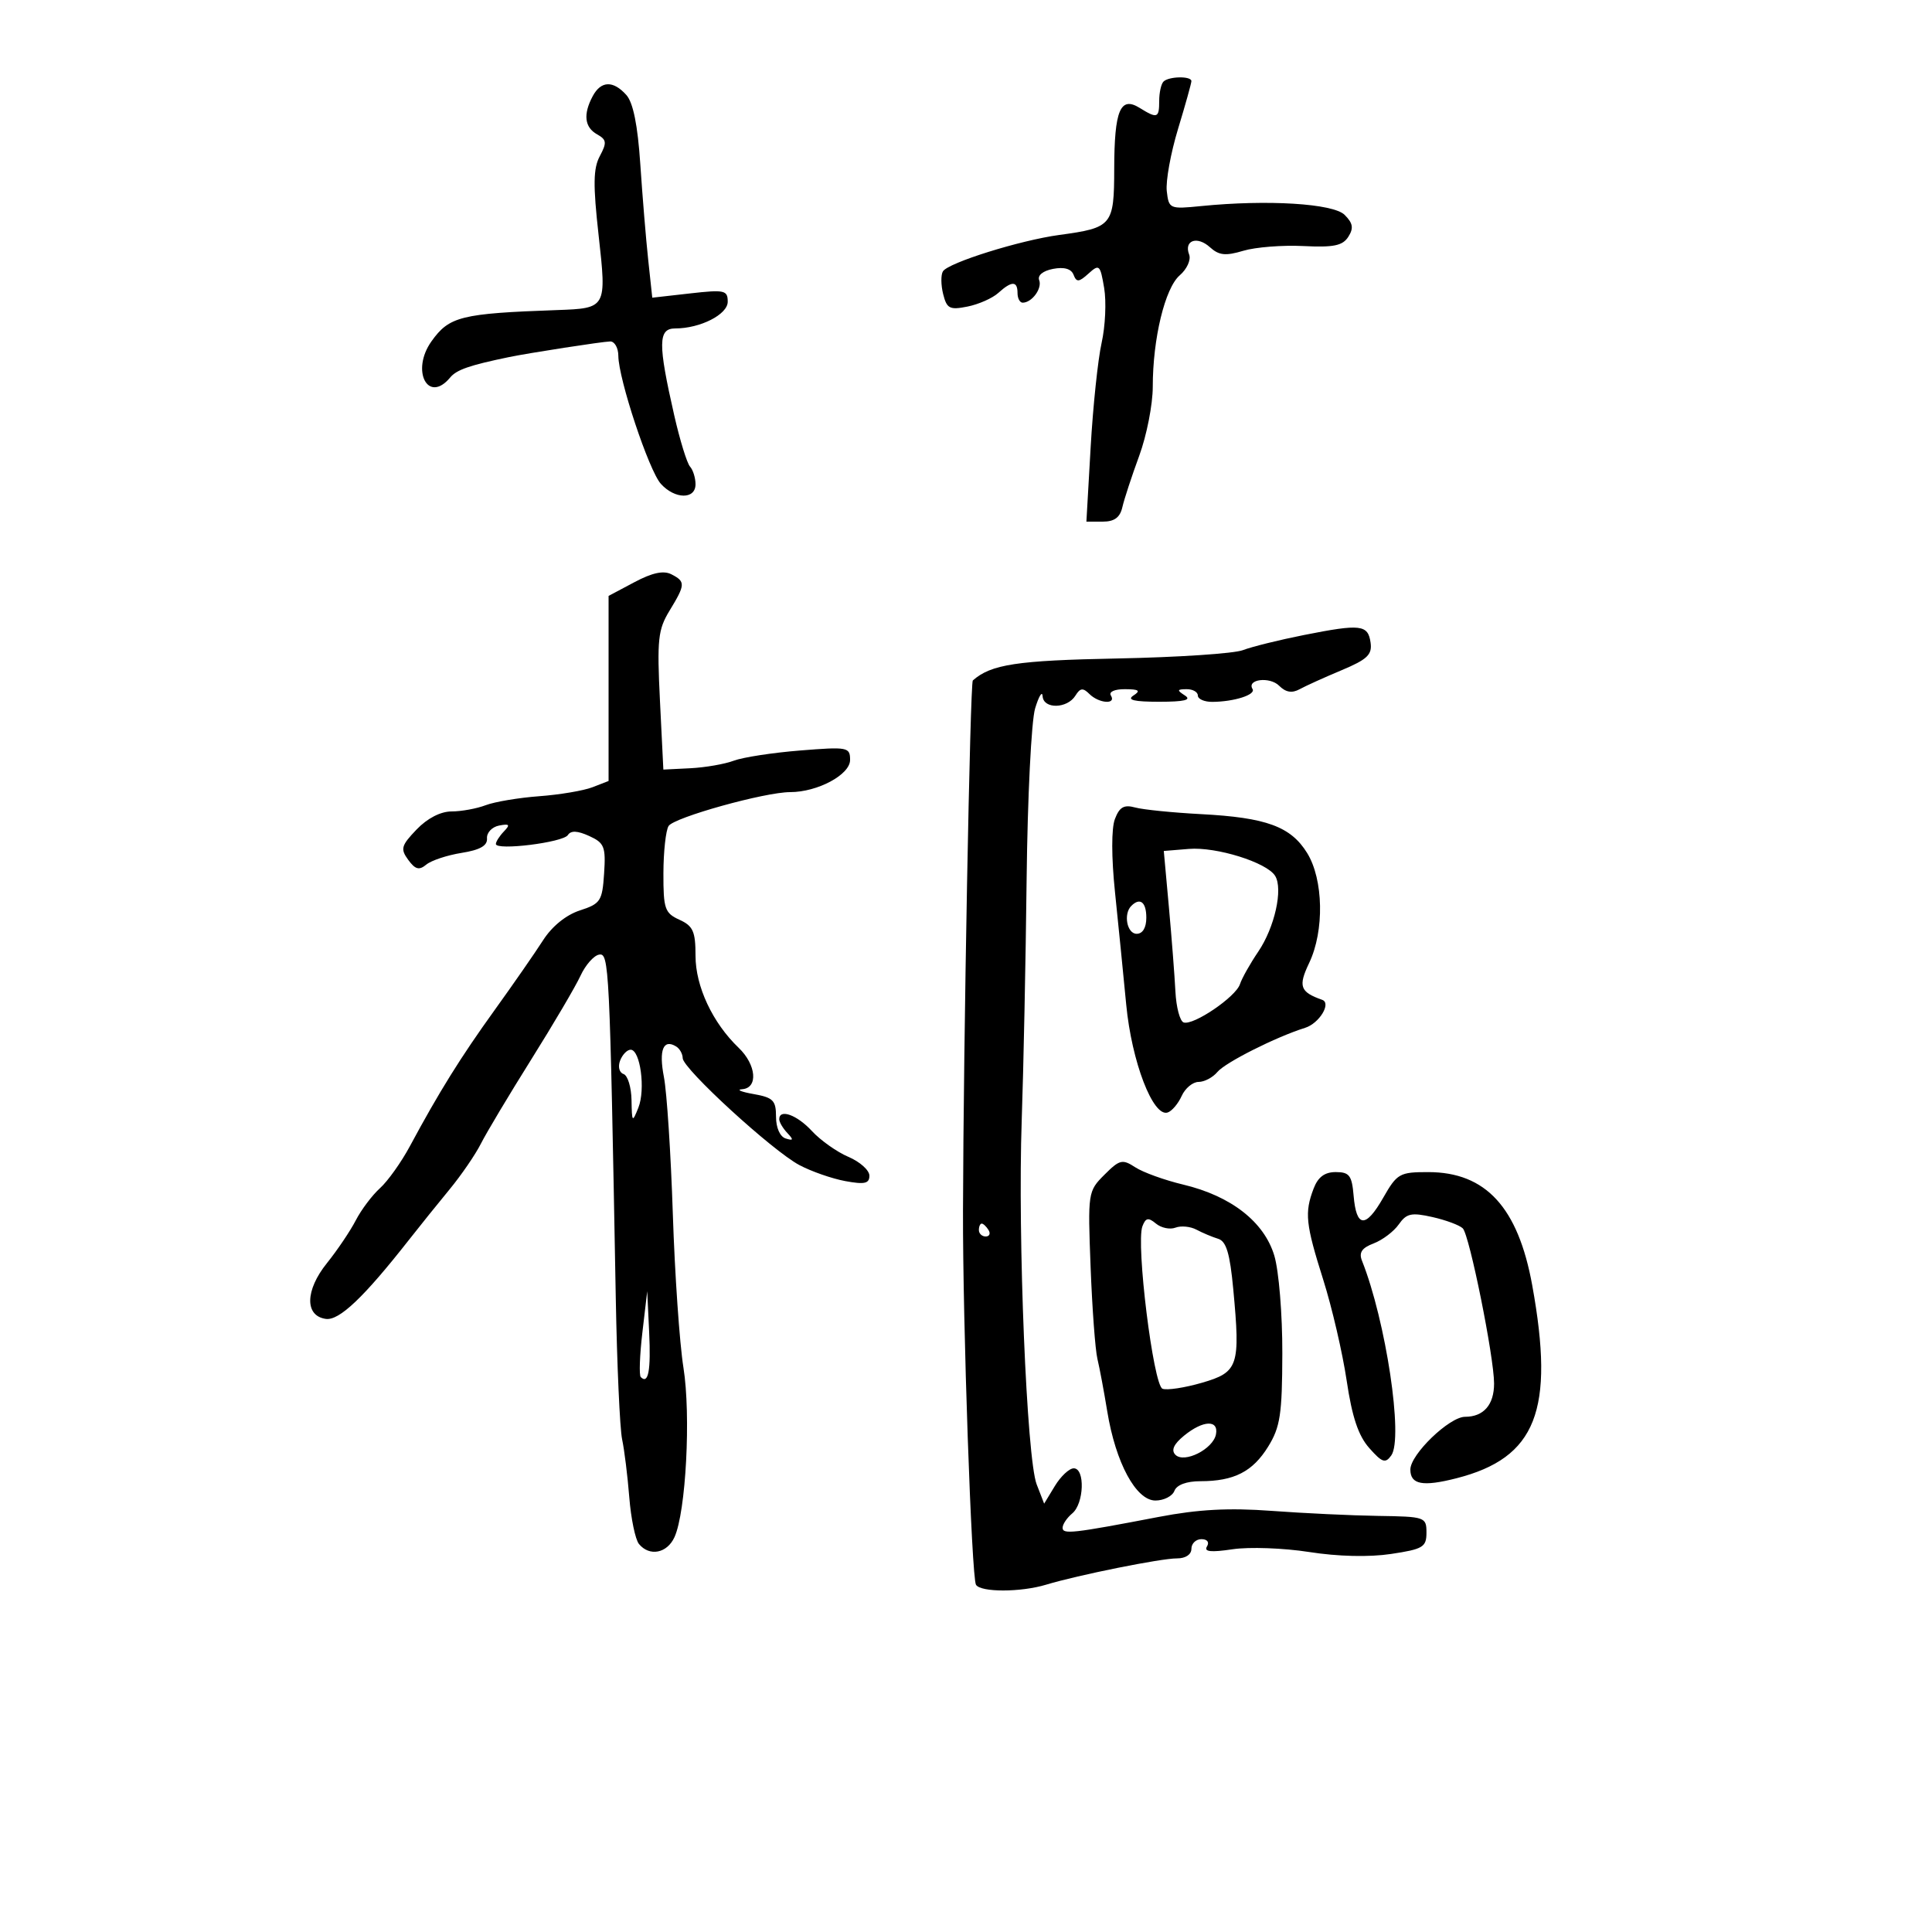 <svg xmlns="http://www.w3.org/2000/svg" width="300" height="300" viewBox="0 0 300 300" version="1.1">
	<path d="M 180.667 12.667 C 180.300 13.033, 180 14.383, 180 15.667 C 180 18.353, 179.709 18.456, 176.956 16.750 C 173.960 14.893, 173.033 17.118, 173.015 26.215 C 172.998 35.019, 172.708 35.367, 164.500 36.481 C 158.393 37.309, 147.245 40.795, 146.417 42.135 C 146.084 42.673, 146.101 44.265, 146.454 45.672 C 147.020 47.928, 147.467 48.157, 150.232 47.604 C 151.957 47.259, 154.109 46.307, 155.013 45.488 C 157.101 43.598, 158 43.602, 158 45.500 C 158 46.325, 158.360 47, 158.800 47 C 160.232 47, 161.856 44.788, 161.364 43.506 C 161.078 42.760, 161.948 42.052, 163.521 41.751 C 165.244 41.422, 166.346 41.739, 166.702 42.667 C 167.160 43.860, 167.530 43.830, 169.025 42.478 C 170.693 40.968, 170.842 41.105, 171.453 44.722 C 171.811 46.841, 171.634 50.672, 171.059 53.235 C 170.485 55.799, 169.718 63.095, 169.355 69.448 L 168.695 81 171.231 81 C 173.042 81, 173.914 80.357, 174.281 78.750 C 174.563 77.513, 175.741 73.924, 176.897 70.775 C 178.054 67.626, 179 62.811, 179 60.074 C 179 52.574, 180.897 44.729, 183.190 42.752 C 184.304 41.791, 184.962 40.343, 184.652 39.534 C 183.804 37.326, 185.884 36.585, 187.874 38.386 C 189.281 39.659, 190.295 39.768, 193.061 38.940 C 194.953 38.375, 199.147 38.044, 202.383 38.206 C 207.084 38.441, 208.486 38.152, 209.366 36.769 C 210.217 35.429, 210.088 34.659, 208.795 33.366 C 207.025 31.597, 196.799 30.970, 186.500 32 C 181.617 32.488, 181.492 32.434, 181.176 29.673 C 180.998 28.118, 181.785 23.773, 182.926 20.017 C 184.067 16.262, 185 12.922, 185 12.595 C 185 11.782, 181.493 11.840, 180.667 12.667 M 92.035 14.934 C 90.530 17.746, 90.763 19.768, 92.717 20.861 C 94.198 21.690, 94.256 22.153, 93.142 24.235 C 92.118 26.148, 92.078 28.686, 92.949 36.500 C 94.214 47.843, 94.197 47.873, 86.500 48.147 C 71.584 48.677, 69.754 49.133, 66.999 53.002 C 63.762 57.547, 66.458 62.768, 69.900 58.621 C 70.900 57.415, 72.894 56.722, 79 55.457 C 82.155 54.804, 93.557 53.039, 94.750 53.020 C 95.438 53.009, 96.007 54.013, 96.015 55.250 C 96.039 58.852, 100.766 73.084, 102.618 75.130 C 104.798 77.539, 108 77.580, 108 75.200 C 108 74.210, 107.615 72.972, 107.145 72.450 C 106.675 71.927, 105.573 68.350, 104.696 64.500 C 102.152 53.333, 102.179 51, 104.851 51 C 108.732 51, 113 48.828, 113 46.853 C 113 45.063, 112.512 44.956, 107.142 45.563 L 101.284 46.226 100.654 40.363 C 100.308 37.138, 99.755 30.450, 99.426 25.500 C 99.022 19.430, 98.316 15.930, 97.259 14.750 C 95.210 12.465, 93.321 12.532, 92.035 14.934 M 98.500 90.408 L 94.500 92.533 94.500 106.902 L 94.500 121.271 92 122.241 C 90.625 122.774, 86.905 123.402, 83.733 123.636 C 80.561 123.871, 76.820 124.498, 75.418 125.031 C 74.017 125.564, 71.633 126, 70.122 126 C 68.416 126, 66.354 127.064, 64.685 128.807 C 62.292 131.304, 62.150 131.823, 63.390 133.519 C 64.486 135.017, 65.085 135.175, 66.191 134.256 C 66.966 133.613, 69.431 132.795, 71.671 132.437 C 74.551 131.976, 75.707 131.316, 75.621 130.181 C 75.554 129.299, 76.400 128.403, 77.500 128.191 C 79.118 127.880, 79.261 128.054, 78.250 129.103 C 77.563 129.816, 77 130.694, 77 131.053 C 77 132.113, 87.437 130.820, 88.178 129.668 C 88.647 128.939, 89.667 128.983, 91.483 129.810 C 93.845 130.886, 94.079 131.472, 93.805 135.627 C 93.522 139.917, 93.252 140.329, 90.035 141.374 C 87.898 142.068, 85.711 143.842, 84.331 146 C 83.099 147.925, 79.709 152.811, 76.796 156.858 C 71.504 164.210, 68.196 169.525, 63.637 178 C 62.306 180.475, 60.221 183.399, 59.006 184.498 C 57.790 185.596, 56.097 187.846, 55.243 189.498 C 54.390 191.149, 52.373 194.140, 50.762 196.145 C 47.377 200.358, 47.297 204.328, 50.588 204.798 C 52.669 205.096, 56.485 201.469, 63.500 192.528 C 65.150 190.425, 67.990 186.895, 69.811 184.684 C 71.632 182.474, 73.822 179.278, 74.678 177.582 C 75.533 175.887, 79.053 170, 82.500 164.500 C 85.947 159, 89.385 153.156, 90.141 151.512 C 90.897 149.869, 92.187 148.395, 93.008 148.237 C 94.585 147.934, 94.666 149.585, 95.616 201.500 C 95.807 211.950, 96.251 221.850, 96.602 223.500 C 96.953 225.150, 97.454 229.200, 97.715 232.500 C 97.977 235.800, 98.653 239.063, 99.218 239.750 C 100.849 241.735, 103.585 241.206, 104.734 238.684 C 106.513 234.780, 107.305 219.769, 106.124 212.361 C 105.522 208.587, 104.781 197.850, 104.476 188.500 C 104.171 179.150, 103.548 169.578, 103.091 167.228 C 102.277 163.040, 102.995 161.261, 105 162.500 C 105.550 162.840, 106.004 163.654, 106.009 164.309 C 106.022 165.934, 119.928 178.681, 124.117 180.908 C 125.978 181.898, 129.188 183.018, 131.250 183.399 C 134.252 183.953, 135 183.785, 135 182.559 C 135 181.716, 133.537 180.404, 131.750 179.642 C 129.963 178.881, 127.409 177.075, 126.076 175.629 C 123.753 173.110, 121 172.118, 121 173.800 C 121 174.240, 121.563 175.196, 122.250 175.925 C 123.259 176.994, 123.211 177.160, 122 176.783 C 121.117 176.509, 120.500 175.120, 120.500 173.408 C 120.500 170.869, 120.056 170.422, 117 169.882 C 115.075 169.542, 114.287 169.204, 115.250 169.132 C 117.757 168.943, 117.448 165.333, 114.699 162.702 C 110.655 158.831, 108 153.172, 108 148.421 C 108 144.630, 107.623 143.785, 105.500 142.818 C 103.229 141.783, 103.001 141.122, 103.015 135.589 C 103.024 132.240, 103.385 128.942, 103.819 128.259 C 104.664 126.929, 118.762 123, 122.692 123 C 126.950 123, 132 120.292, 132 118.009 C 132 116.012, 131.645 115.945, 124.250 116.536 C 119.987 116.877, 115.349 117.590, 113.943 118.120 C 112.536 118.650, 109.500 119.177, 107.195 119.292 L 103.006 119.500 102.478 108.815 C 102.008 99.296, 102.172 97.767, 103.972 94.815 C 106.440 90.766, 106.462 90.307, 104.250 89.176 C 103.033 88.554, 101.282 88.929, 98.500 90.408 M 202.500 98.601 C 198.650 99.365, 194.375 100.423, 193 100.953 C 191.625 101.483, 182.850 102.066, 173.500 102.248 C 157.887 102.551, 153.897 103.158, 151.060 105.659 C 150.638 106.031, 149.601 161.951, 149.533 188 C 149.487 205.369, 150.863 244.970, 151.551 246.082 C 152.284 247.269, 158.489 247.263, 162.429 246.072 C 167.402 244.568, 180.313 241.973, 182.750 241.987 C 184.089 241.995, 185 241.393, 185 240.500 C 185 239.675, 185.702 239, 186.559 239 C 187.467 239, 187.825 239.474, 187.417 240.135 C 186.910 240.955, 188.011 241.075, 191.394 240.568 C 193.968 240.182, 199.319 240.375, 203.287 240.995 C 207.760 241.696, 212.589 241.811, 216 241.298 C 220.970 240.552, 221.500 240.233, 221.500 237.986 C 221.500 235.569, 221.292 235.497, 214 235.389 C 209.875 235.328, 202.417 234.975, 197.426 234.605 C 190.821 234.116, 186.060 234.372, 179.926 235.547 C 166.555 238.109, 165 238.284, 165 237.232 C 165 236.689, 165.675 235.685, 166.500 235 C 168.333 233.479, 168.514 228, 166.732 228 C 166.034 228, 164.714 229.234, 163.799 230.743 L 162.135 233.485 160.974 230.493 C 159.429 226.512, 158.016 192.159, 158.651 174 C 158.929 166.025, 159.272 149.150, 159.414 136.500 C 159.555 123.850, 160.148 111.925, 160.733 110 C 161.317 108.075, 161.841 107.226, 161.898 108.113 C 162.026 110.139, 165.728 110.062, 166.996 108.008 C 167.729 106.820, 168.170 106.770, 169.158 107.758 C 170.636 109.236, 173.387 109.435, 172.500 108 C 172.143 107.423, 173.070 107.006, 174.691 107.015 C 176.872 107.027, 177.165 107.247, 176 108 C 174.932 108.690, 176.084 108.969, 180 108.969 C 183.916 108.969, 185.068 108.690, 184 108 C 182.718 107.172, 182.754 107.028, 184.250 107.015 C 185.213 107.007, 186 107.450, 186 108 C 186 108.550, 187.012 108.994, 188.250 108.986 C 191.629 108.966, 195.041 107.875, 194.494 106.991 C 193.556 105.473, 197.169 105.026, 198.623 106.481 C 199.649 107.506, 200.617 107.671, 201.799 107.023 C 202.735 106.511, 205.670 105.181, 208.323 104.070 C 212.312 102.398, 213.090 101.657, 212.823 99.784 C 212.424 96.986, 211.295 96.857, 202.500 98.601 M 173.121 127.181 C 172.567 128.639, 172.573 133.116, 173.137 138.543 C 173.648 143.469, 174.432 151.325, 174.879 156 C 175.725 164.852, 179.031 173.473, 181.304 172.751 C 181.962 172.542, 182.944 171.387, 183.487 170.185 C 184.030 168.983, 185.212 168, 186.115 168 C 187.017 168, 188.331 167.306, 189.036 166.457 C 190.263 164.978, 198.131 161.017, 202.658 159.600 C 204.857 158.911, 206.771 155.770, 205.307 155.253 C 201.863 154.036, 201.554 153.158, 203.287 149.525 C 205.662 144.544, 205.515 136.570, 202.973 132.456 C 200.430 128.342, 196.636 126.951, 186.500 126.418 C 182.100 126.187, 177.496 125.723, 176.268 125.387 C 174.532 124.912, 173.832 125.311, 173.121 127.181 M 184.606 131.819 L 180.713 132.138 181.502 140.819 C 181.936 145.594, 182.393 151.506, 182.518 153.957 C 182.642 156.409, 183.218 158.573, 183.797 158.766 C 185.315 159.272, 191.892 154.803, 192.539 152.826 C 192.840 151.905, 194.119 149.630, 195.381 147.771 C 197.930 144.014, 199.261 138.041, 198.002 136.004 C 196.711 133.914, 188.882 131.469, 184.606 131.819 M 175.667 140.667 C 174.409 141.925, 175 145, 176.500 145 C 177.433 145, 178 144.056, 178 142.500 C 178 140.072, 177.026 139.307, 175.667 140.667 M 96.289 164.690 C 95.927 165.634, 96.161 166.554, 96.820 166.773 C 97.469 166.990, 98.029 168.817, 98.063 170.833 C 98.123 174.296, 98.182 174.361, 99.126 172 C 100.253 169.179, 99.428 163, 97.923 163 C 97.381 163, 96.645 163.761, 96.289 164.690 M 171.491 182.418 C 168.935 184.975, 168.904 185.176, 169.349 196.756 C 169.597 203.215, 170.072 209.625, 170.405 211 C 170.737 212.375, 171.425 216.042, 171.933 219.149 C 173.240 227.145, 176.402 233, 179.413 233 C 180.718 233, 182.045 232.325, 182.362 231.500 C 182.720 230.566, 184.245 230, 186.404 230 C 191.619 230, 194.514 228.522, 196.918 224.632 C 198.794 221.597, 199.094 219.630, 199.119 210.174 C 199.136 204.106, 198.581 197.335, 197.875 194.976 C 196.302 189.727, 191.157 185.714, 183.732 183.944 C 180.854 183.258, 177.506 182.051, 176.292 181.261 C 174.276 179.950, 173.858 180.051, 171.491 182.418 M 203.975 184.565 C 202.550 188.314, 202.734 190.055, 205.473 198.724 C 206.833 203.030, 208.469 210.074, 209.110 214.380 C 209.951 220.039, 210.923 222.940, 212.619 224.853 C 214.623 227.115, 215.120 227.282, 216.036 226 C 217.943 223.333, 215.196 205.072, 211.488 195.764 C 210.981 194.490, 211.463 193.775, 213.297 193.077 C 214.673 192.554, 216.429 191.225, 217.201 190.124 C 218.399 188.413, 219.160 188.247, 222.424 188.983 C 224.525 189.457, 226.648 190.248, 227.142 190.742 C 228.179 191.779, 232 210.727, 232 214.835 C 232 218.135, 230.373 220, 227.496 220 C 225.058 220, 219 225.840, 219 228.191 C 219 230.521, 220.911 230.883, 226.151 229.546 C 238.560 226.380, 241.450 219.025, 237.924 199.583 C 235.730 187.480, 230.707 182.011, 221.780 182.004 C 217.321 182, 216.934 182.221, 214.780 185.992 C 212.057 190.759, 210.611 190.658, 210.190 185.673 C 209.923 182.520, 209.530 182, 207.415 182 C 205.690 182, 204.658 182.769, 203.975 184.565 M 177.395 190.413 C 176.366 193.094, 179.086 215.096, 180.514 215.644 C 181.207 215.909, 183.961 215.491, 186.636 214.715 C 192.301 213.070, 192.617 212.127, 191.501 200.183 C 190.982 194.634, 190.416 192.745, 189.158 192.360 C 188.246 192.082, 186.730 191.444, 185.790 190.943 C 184.849 190.442, 183.381 190.300, 182.527 190.628 C 181.673 190.956, 180.311 190.673, 179.499 189.999 C 178.309 189.012, 177.902 189.091, 177.395 190.413 M 152 191 C 152 191.550, 152.477 192, 153.059 192 C 153.641 192, 153.840 191.550, 153.500 191 C 153.160 190.450, 152.684 190, 152.441 190 C 152.198 190, 152 190.450, 152 191 M 99.748 206.915 C 99.335 210.443, 99.222 213.555, 99.498 213.831 C 100.675 215.009, 101.083 212.831, 100.801 206.866 L 100.500 200.500 99.748 206.915 M 183.861 222.929 C 182.259 224.238, 181.825 225.190, 182.511 225.890 C 183.873 227.280, 188.372 225.021, 188.814 222.725 C 189.259 220.419, 186.809 220.520, 183.861 222.929" stroke="none" fill="black" fill-rule="evenodd"/>
</svg>